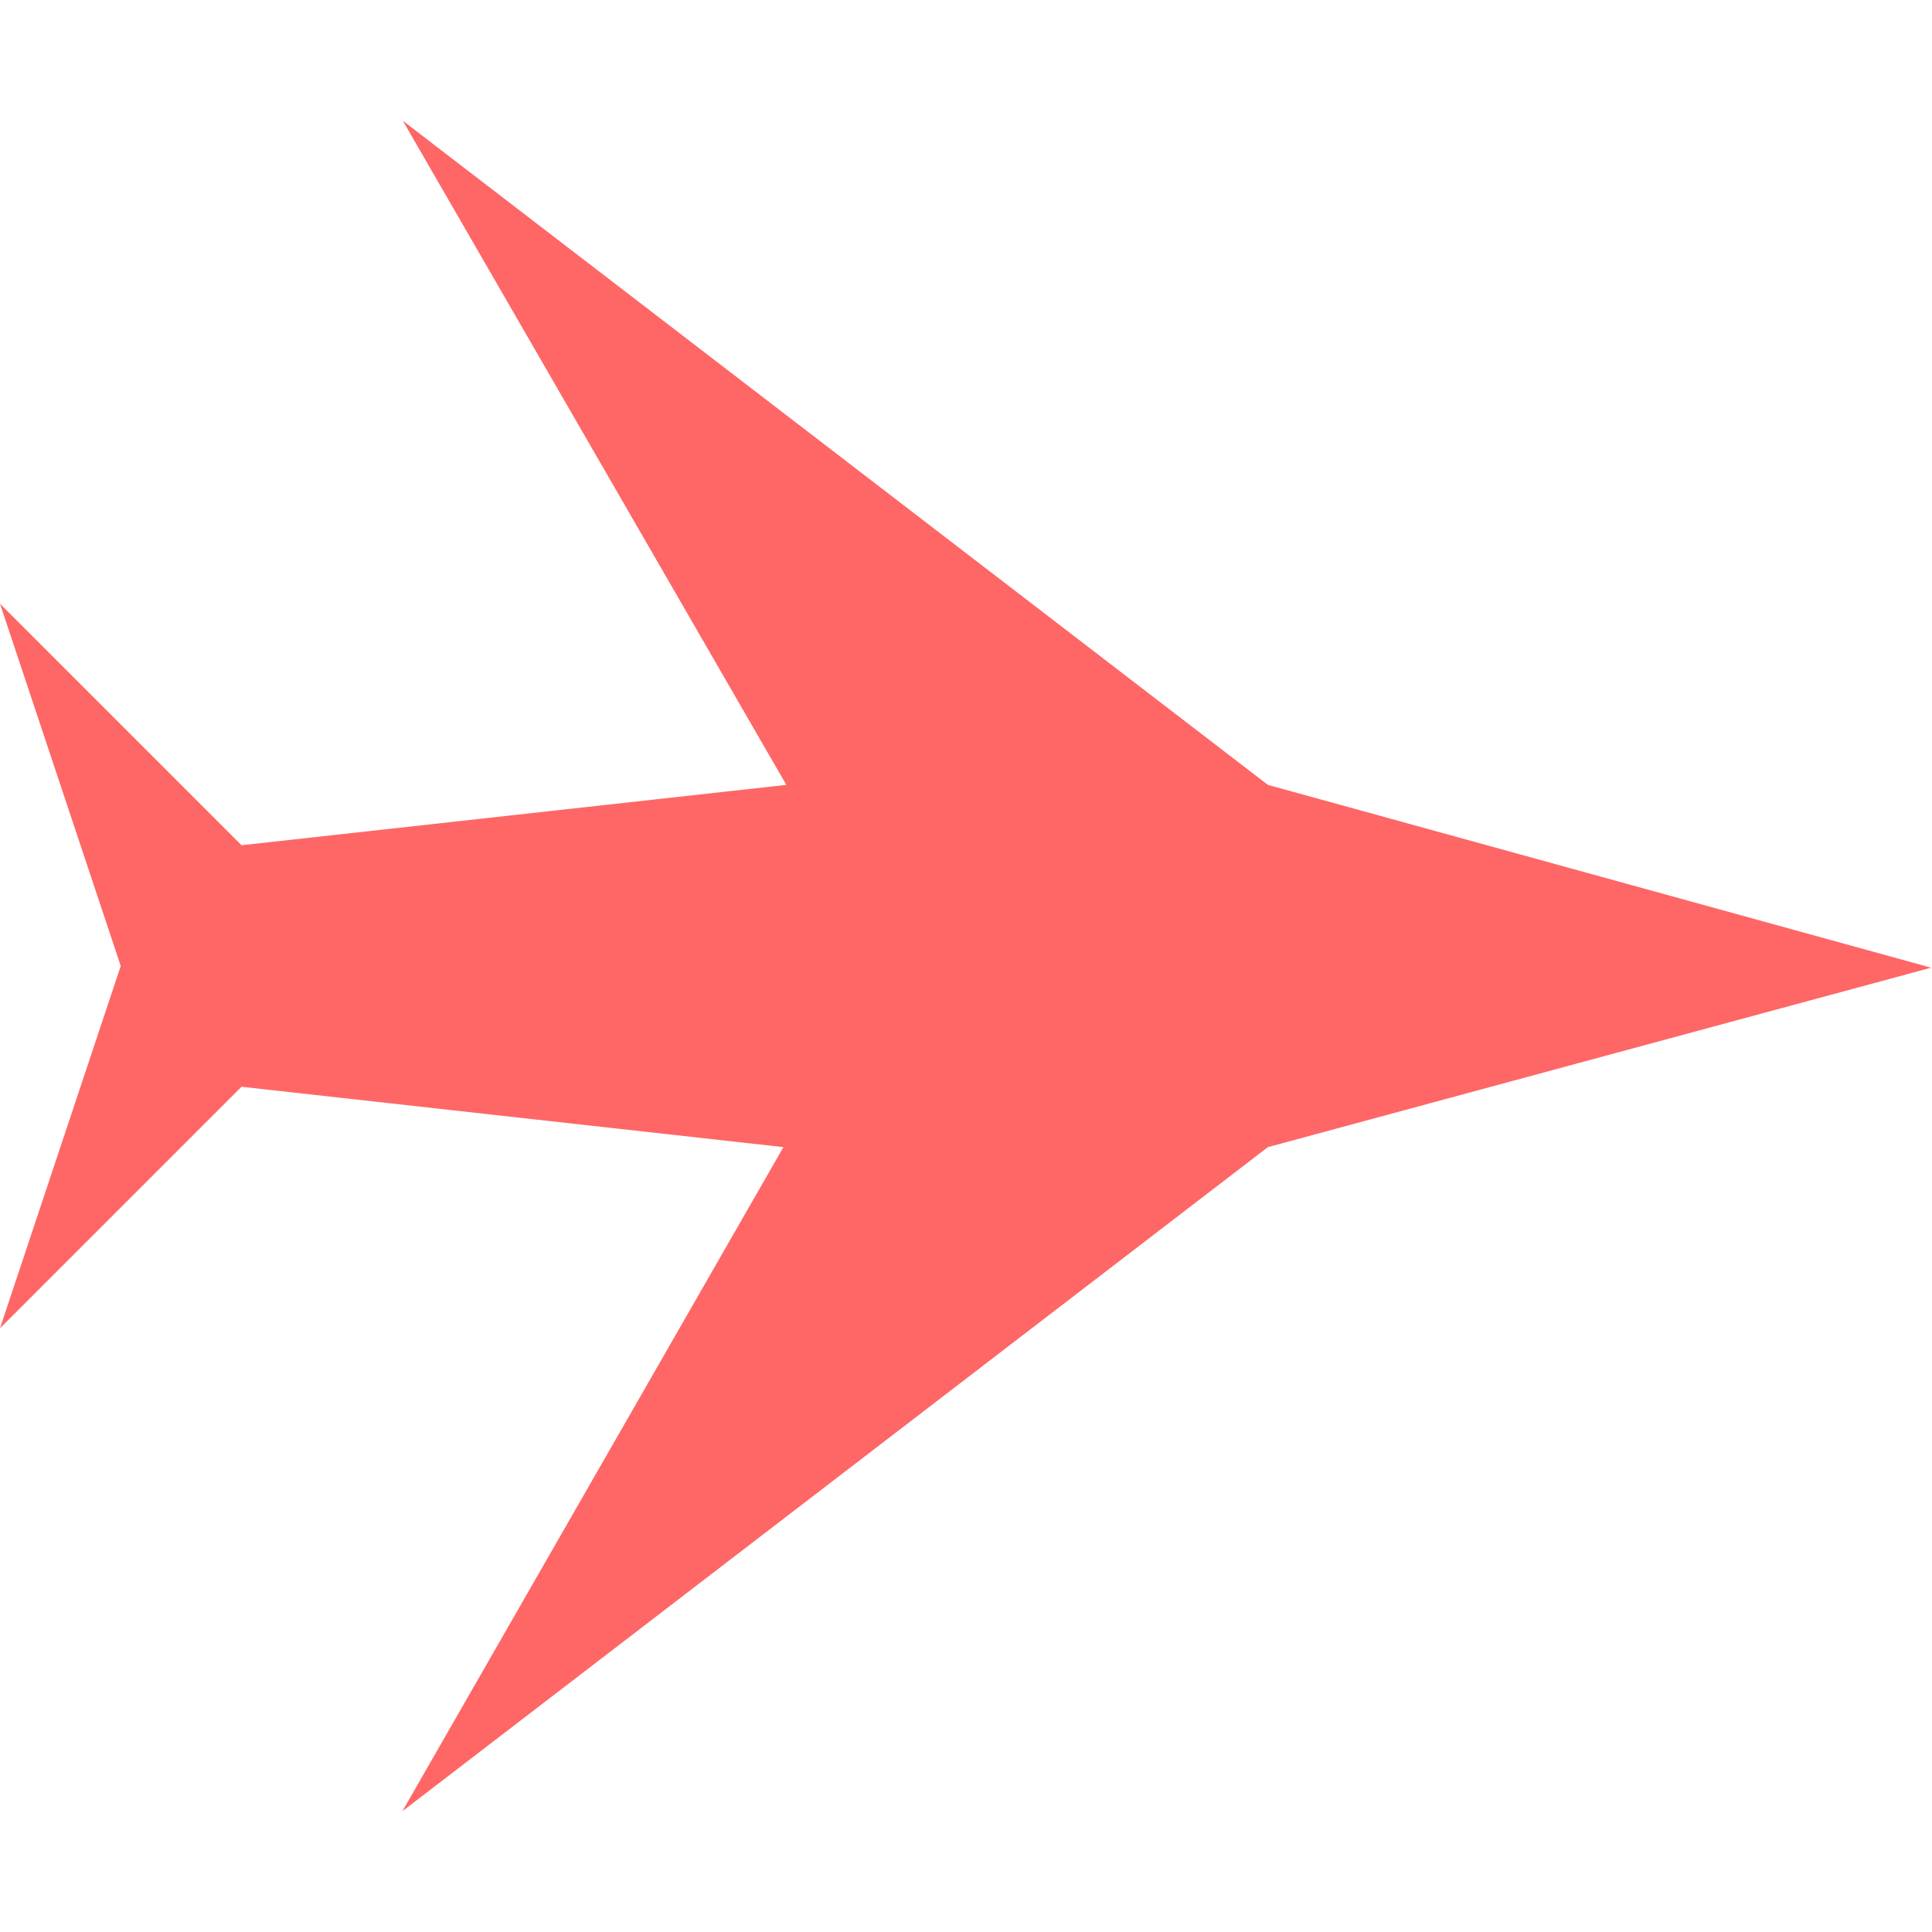 
<svg xmlns="http://www.w3.org/2000/svg" xmlns:xlink="http://www.w3.org/1999/xlink" width="16px" height="16px" viewBox="0 0 16 16" version="1.1">
<g id="surface1">
<path style=" stroke:none;fill-rule:nonzero;fill:#ff6666;fill-opacity:1;" d="M 16 8.012 L 10.5 9.5 L 3.332 15 L 6.488 9.5 L 2 9 L 0 11 L 1 8 L 0 5 L 2 7 L 6.512 6.5 L 3.336 1 L 10.5 6.5 L 16 8.016 Z M 16 8.012 "/>
</g>
</svg>
